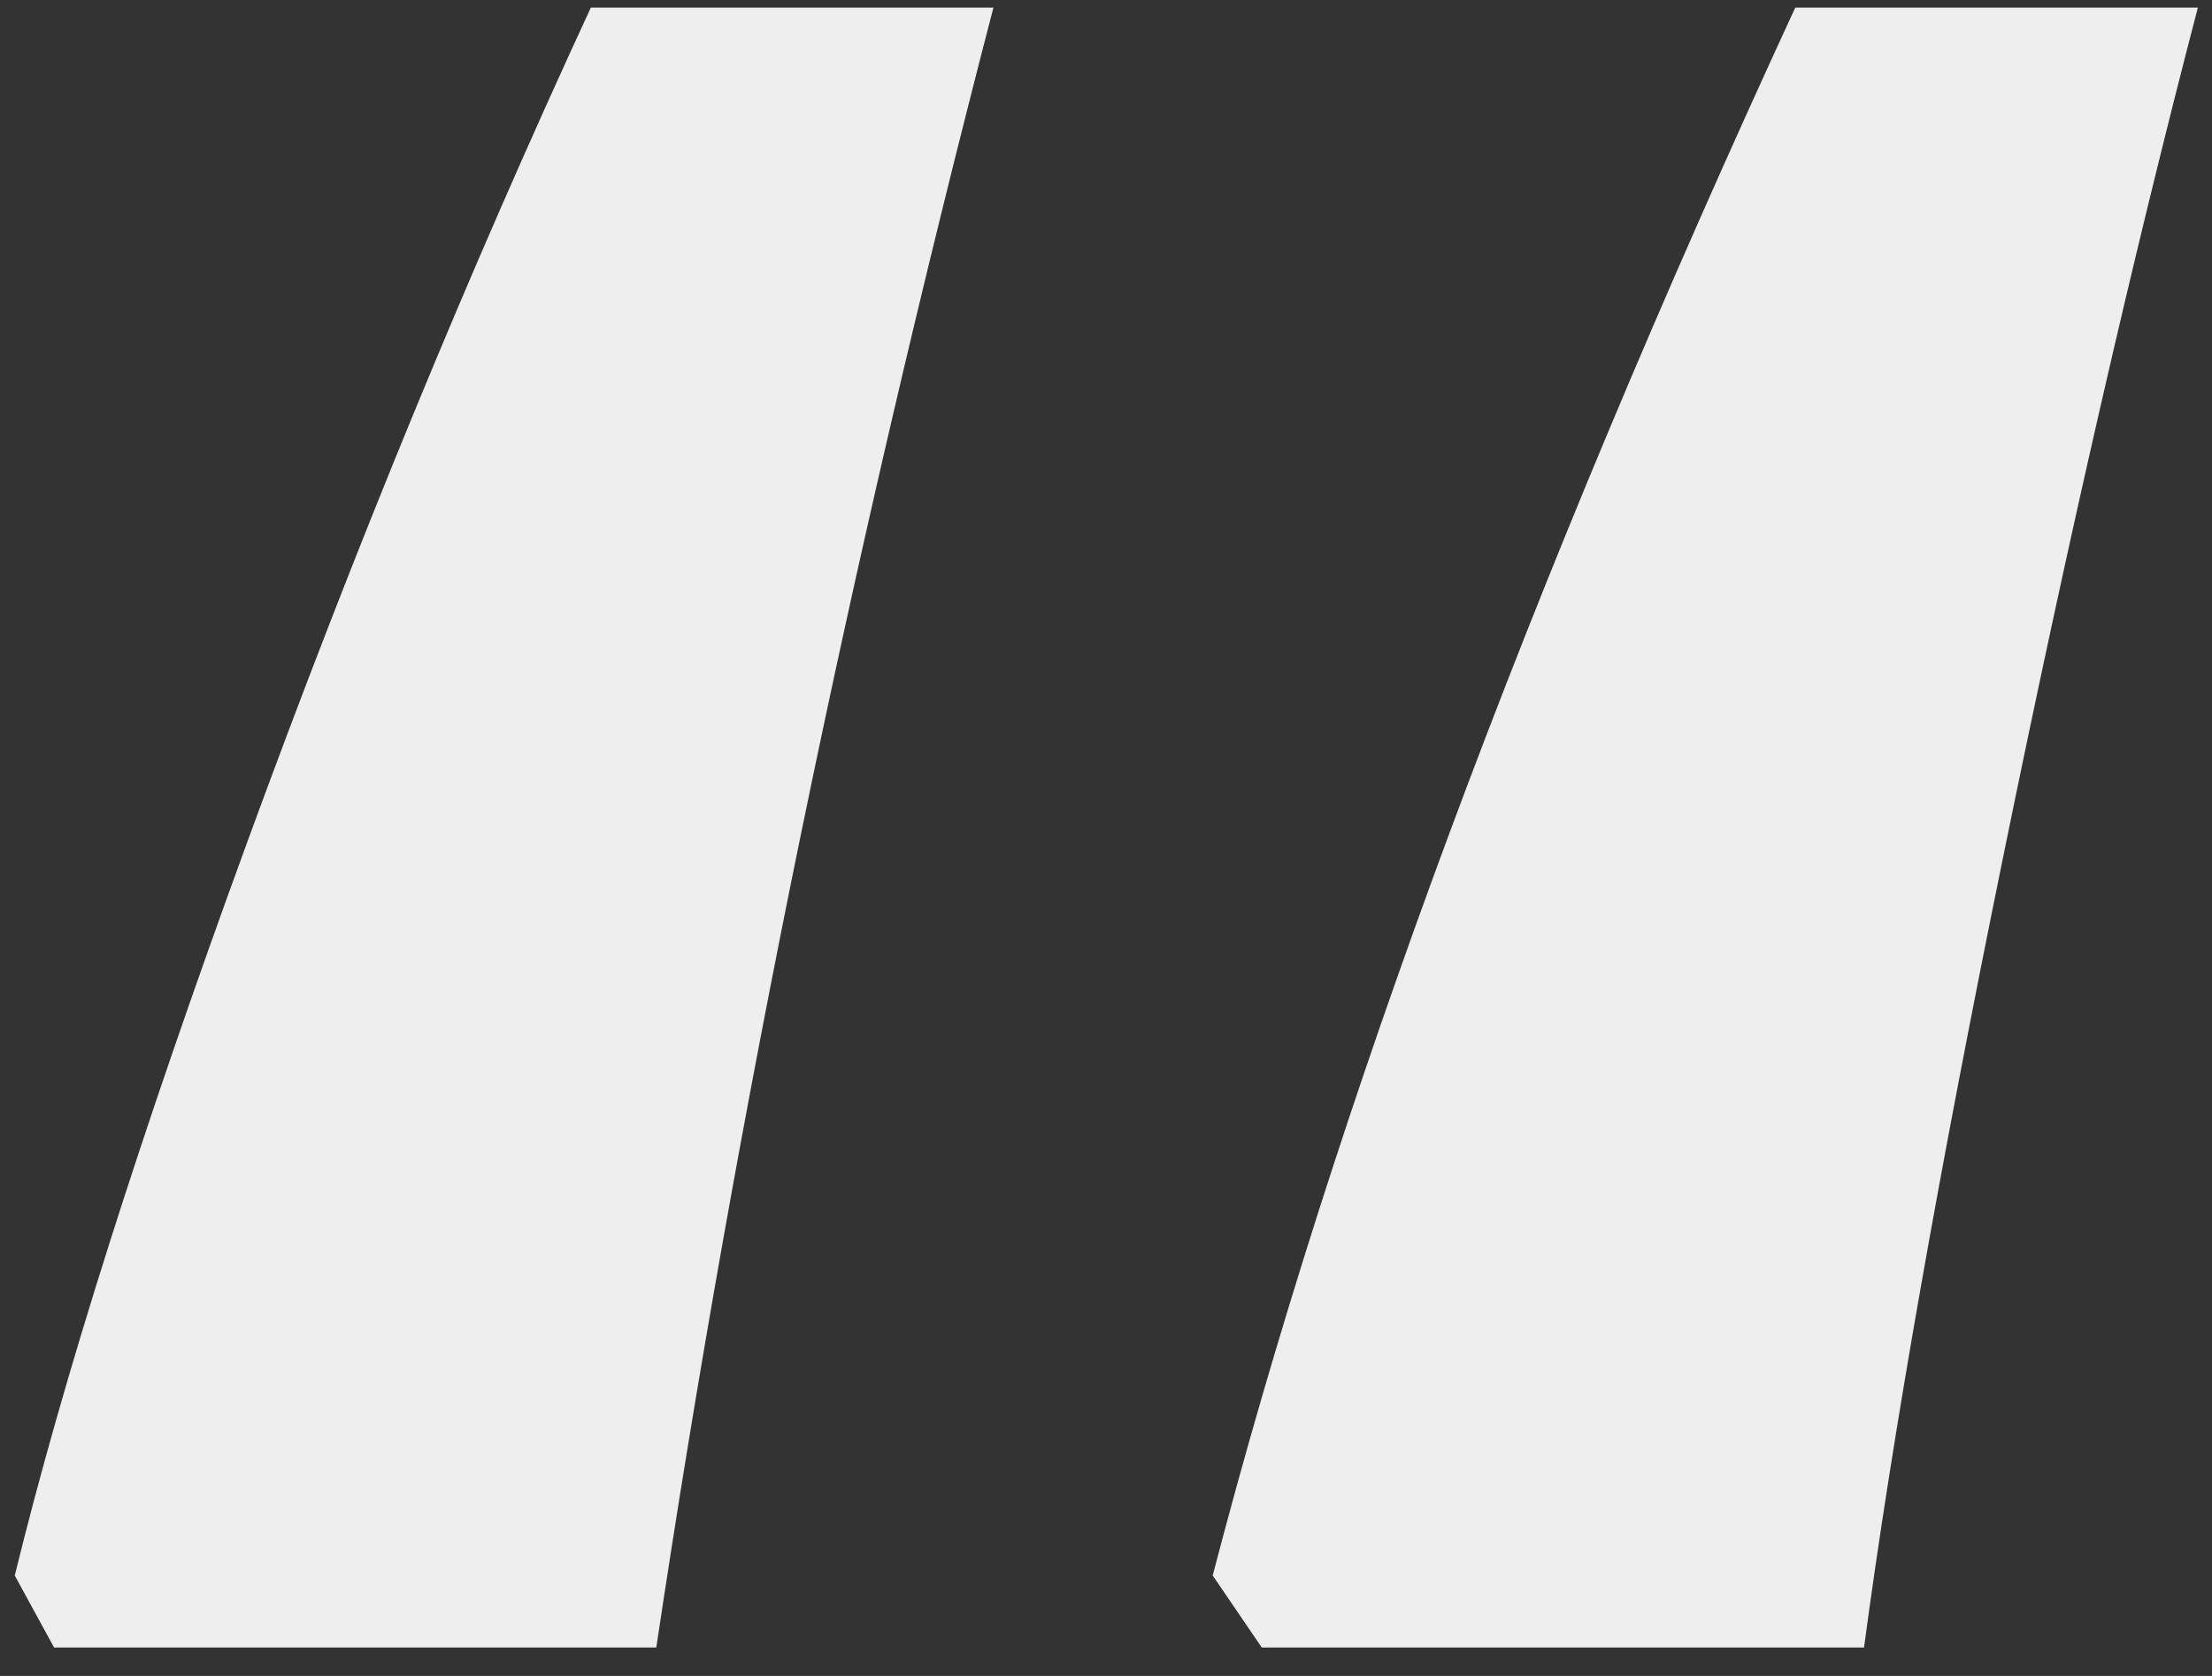 <svg width="66px" height="50px" viewBox="0 0 66 50" version="1.1" xmlns="http://www.w3.org/2000/svg" xmlns:xlink="http://www.w3.org/1999/xlink">
    <rect x="0" y="0" width="66" height="50" fill="#333333" stroke="none"/>
    <!-- Generator: Sketch 46.2 (44496) - http://www.bohemiancoding.com/sketch -->
    <desc>Created with Sketch.</desc>
    <defs></defs>
    <g id="website" stroke="none" stroke-width="1" fill="none" fill-rule="evenodd">
        <g id="frontpage" transform="translate(-249, -2584)" fill="#EEEEEE">
            <g id="section" transform="translate(249, 2584)">
                <g id="quote">
                    <path d="M37.648,49.152 L36.184,47.004 C39.829,33.006 45.624,17.414 53.566,0.227 L65.578,0.227 C63.625,7.714 61.688,16.161 59.768,25.568 C57.847,34.976 56.464,42.837 55.617,49.152 L37.648,49.152 Z M1.613,49.152 L0.441,47.004 C1.874,41.145 4.185,33.853 7.375,25.129 C10.565,16.405 13.983,8.104 17.629,0.227 L29.641,0.227 C25.344,16.763 21.991,33.072 19.582,49.152 L1.613,49.152 Z" id="“"></path>
                </g>
            </g>
        </g>
    </g>
</svg>
